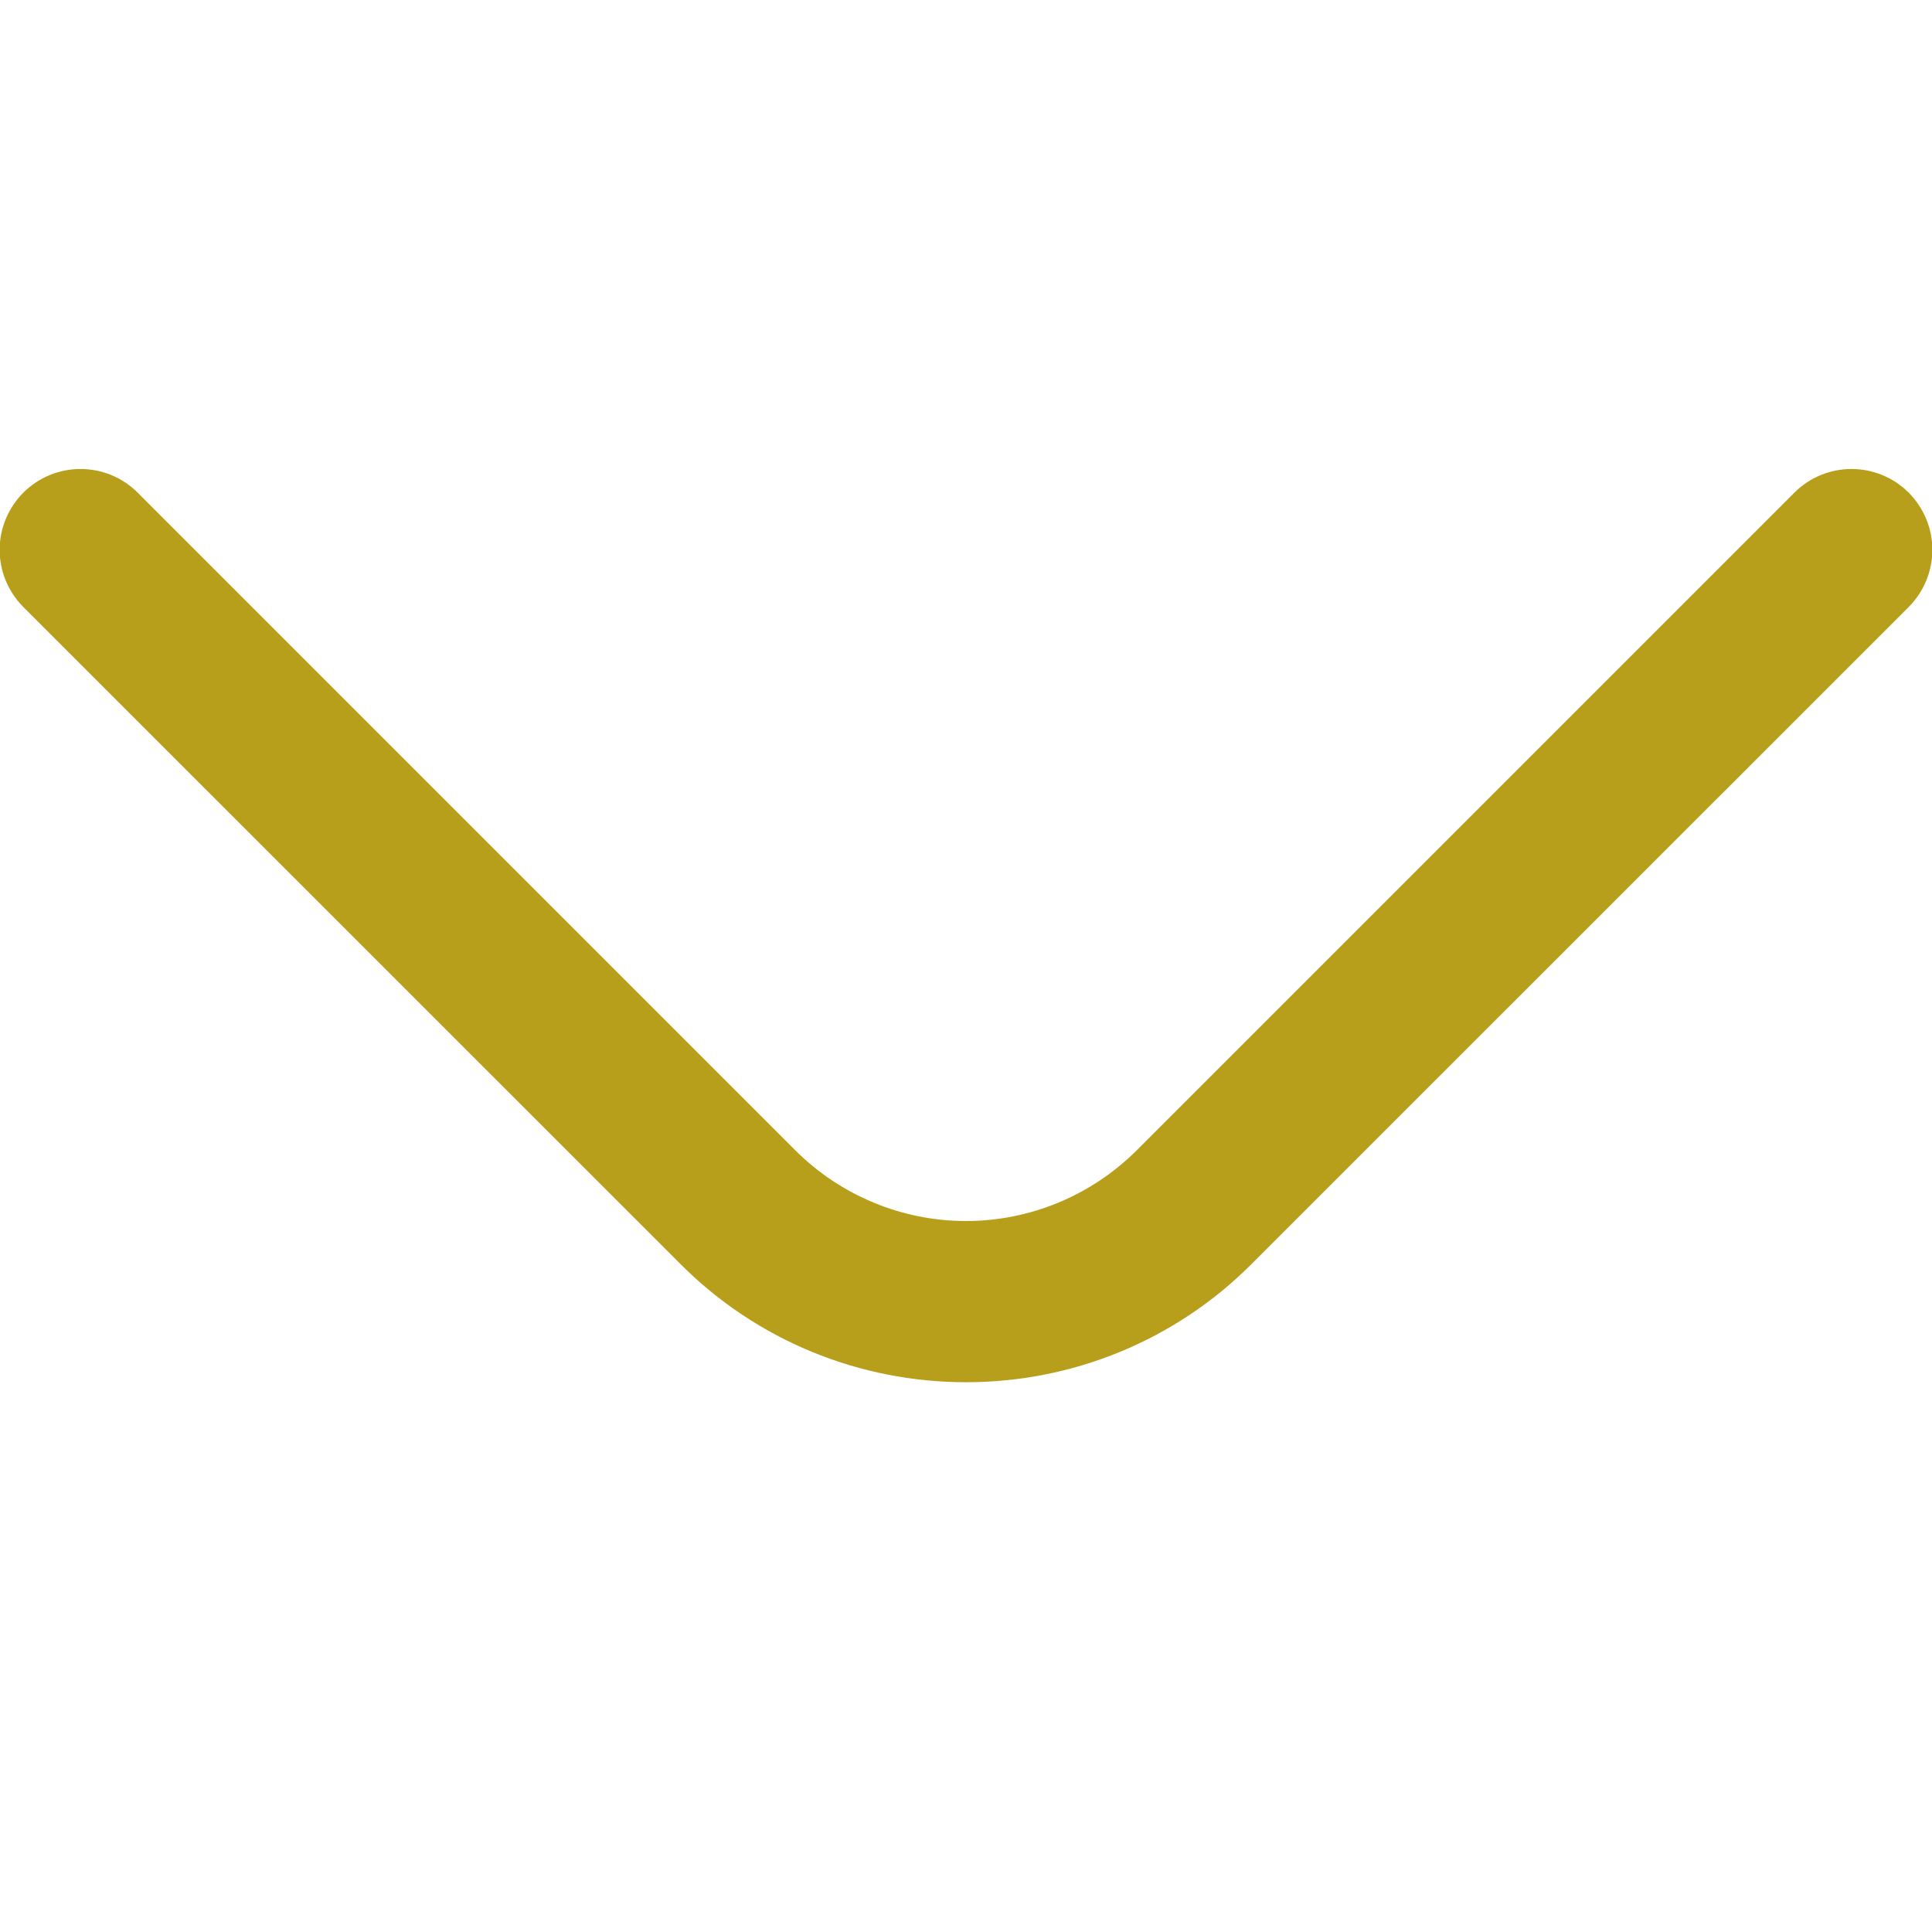 <svg width="16" height="16" viewBox="0 0 16 16" fill="none" xmlns="http://www.w3.org/2000/svg">
<g clip-path="url(#clip0_111_1078)">
<path d="M8 11.447C7.562 11.447 7.128 11.362 6.723 11.195C6.318 11.028 5.95 10.783 5.64 10.473L0.193 5.027C0.068 4.901 -0.003 4.731 -0.003 4.553C-0.003 4.376 0.068 4.206 0.193 4.08C0.319 3.954 0.489 3.884 0.667 3.884C0.844 3.884 1.015 3.954 1.14 4.08L6.587 9.527C6.962 9.901 7.47 10.112 8 10.112C8.53 10.112 9.038 9.901 9.413 9.527L14.86 4.08C14.986 3.954 15.156 3.884 15.333 3.884C15.511 3.884 15.681 3.954 15.807 4.08C15.932 4.206 16.003 4.376 16.003 4.553C16.003 4.731 15.932 4.901 15.807 5.027L10.36 10.473C10.05 10.783 9.682 11.028 9.277 11.195C8.872 11.362 8.438 11.447 8 11.447V11.447Z" fill="#B89F1B"/>
</g>
<defs>
<clipPath id="clip0_111_1078">
<rect width="16" height="16" fill="white"/>
</clipPath>
</defs>
</svg>
